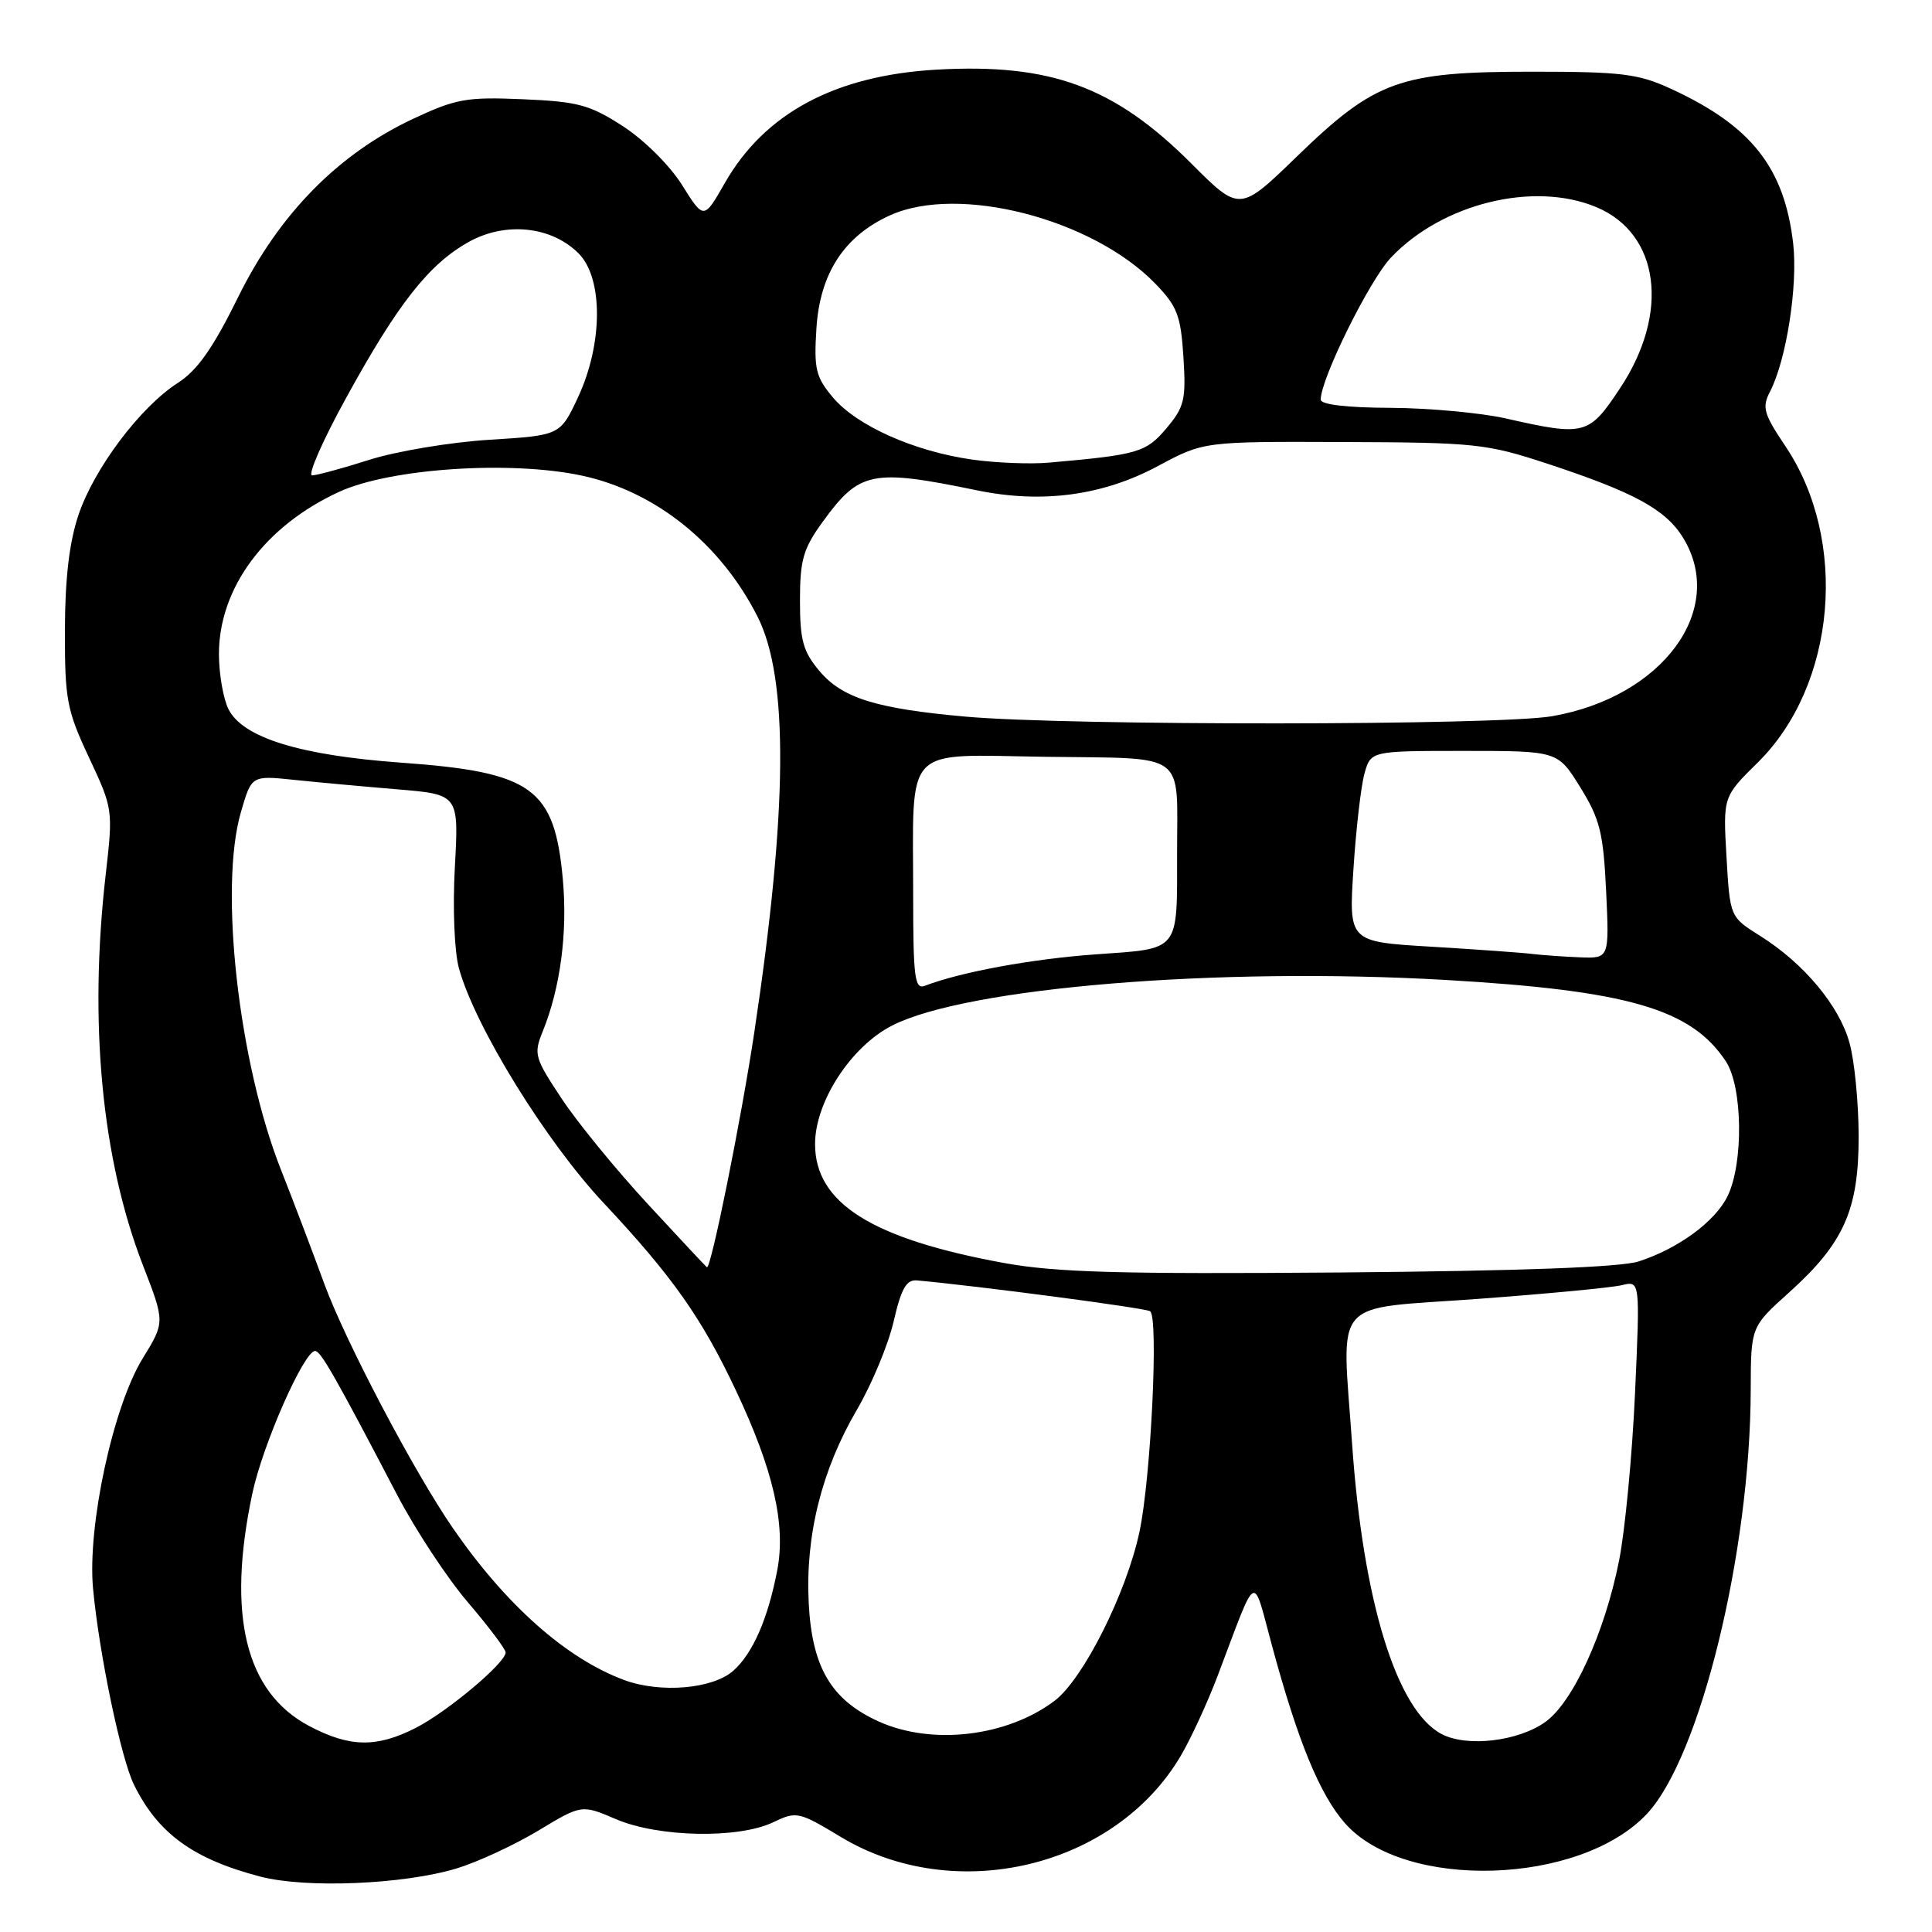 <?xml version="1.0" encoding="UTF-8" standalone="no"?>
<!DOCTYPE svg PUBLIC "-//W3C//DTD SVG 1.1//EN" "http://www.w3.org/Graphics/SVG/1.1/DTD/svg11.dtd" >
<svg xmlns="http://www.w3.org/2000/svg" xmlns:xlink="http://www.w3.org/1999/xlink" version="1.1" viewBox="0 0 256 256">
 <g >
 <path fill="currentColor"
d=" M 60.50 247.58 C 63.25 246.75 68.10 244.50 71.29 242.59 C 77.07 239.10 77.07 239.10 81.62 241.05 C 87.23 243.45 97.79 243.67 102.43 241.47 C 105.55 239.98 105.83 240.04 111.42 243.41 C 126.58 252.54 147.79 247.45 156.49 232.60 C 157.82 230.33 160.02 225.56 161.37 221.99 C 166.68 207.96 165.92 208.38 168.53 218.00 C 171.97 230.73 174.87 237.78 178.21 241.58 C 186.07 250.53 209.36 249.81 218.23 240.34 C 225.29 232.81 231.93 205.67 231.98 184.15 C 232.00 175.81 232.00 175.81 237.05 171.27 C 244.34 164.71 246.30 160.30 246.28 150.50 C 246.27 146.10 245.73 140.56 245.07 138.19 C 243.72 133.27 239.02 127.64 233.21 124.00 C 229.23 121.50 229.23 121.50 228.77 113.54 C 228.31 105.57 228.31 105.57 232.91 101.04 C 243.31 90.79 244.98 71.60 236.56 59.10 C 233.69 54.82 233.45 53.98 234.54 51.88 C 236.71 47.69 238.25 37.80 237.60 32.22 C 236.42 22.19 232.05 16.67 221.44 11.78 C 217.07 9.77 214.93 9.50 203.00 9.50 C 185.47 9.50 182.25 10.66 171.88 20.70 C 164.27 28.08 164.27 28.08 157.87 21.68 C 147.66 11.47 139.23 8.37 124.07 9.23 C 110.66 10.00 101.33 15.00 96.05 24.24 C 93.26 29.12 93.26 29.12 90.38 24.52 C 88.75 21.92 85.34 18.53 82.52 16.71 C 78.14 13.88 76.57 13.46 69.29 13.15 C 61.84 12.83 60.42 13.08 54.75 15.74 C 44.83 20.38 36.99 28.36 31.59 39.30 C 28.22 46.14 26.16 49.07 23.56 50.74 C 18.61 53.91 12.48 62.05 10.40 68.23 C 9.18 71.86 8.62 76.62 8.60 83.51 C 8.59 92.70 8.84 94.07 11.79 100.37 C 14.97 107.16 14.99 107.29 14.01 115.86 C 11.75 135.53 13.48 153.60 18.96 167.71 C 21.86 175.19 21.86 175.19 18.91 179.99 C 14.97 186.39 11.56 202.24 12.33 210.50 C 13.14 219.14 16.03 233.01 17.76 236.50 C 20.94 242.95 25.61 246.34 34.50 248.66 C 40.56 250.24 53.47 249.70 60.50 247.58 Z  M 40.96 228.70 C 32.52 224.23 30.02 214.01 33.44 197.88 C 34.81 191.42 40.29 178.99 41.76 179.01 C 42.50 179.02 44.42 182.38 52.58 198.00 C 55.02 202.68 59.26 209.12 62.01 212.33 C 64.75 215.54 67.00 218.52 67.00 218.96 C 67.00 220.34 59.28 226.82 55.08 228.96 C 49.90 231.60 46.33 231.54 40.96 228.70 Z  M 191.00 229.76 C 185.06 226.62 180.61 212.17 179.16 191.32 C 177.80 171.63 176.13 173.55 195.83 172.11 C 205.00 171.43 213.59 170.62 214.91 170.29 C 217.32 169.70 217.32 169.70 216.65 184.60 C 216.28 192.80 215.33 202.77 214.54 206.77 C 212.63 216.37 208.43 225.56 204.75 228.18 C 201.13 230.75 194.36 231.54 191.00 229.76 Z  M 116.40 228.09 C 110.14 225.25 107.59 220.92 107.16 212.42 C 106.70 203.46 108.88 194.76 113.56 186.77 C 115.51 183.43 117.70 178.18 118.41 175.10 C 119.42 170.73 120.10 169.54 121.50 169.66 C 129.89 170.43 151.68 173.31 152.39 173.74 C 153.54 174.45 152.51 195.83 150.98 203.00 C 149.25 211.11 143.52 222.51 139.73 225.37 C 133.41 230.13 123.46 231.30 116.40 228.09 Z  M 82.70 222.61 C 75.04 219.77 67.04 212.68 60.02 202.50 C 54.86 195.03 45.77 177.74 42.97 170.11 C 41.44 165.92 38.86 159.12 37.23 155.00 C 31.61 140.79 29.01 117.63 31.92 107.62 C 33.33 102.75 33.33 102.75 38.92 103.33 C 41.99 103.65 48.17 104.22 52.65 104.59 C 60.80 105.27 60.80 105.27 60.27 114.89 C 59.97 120.39 60.21 126.14 60.82 128.34 C 62.98 136.10 72.33 151.25 80.04 159.46 C 89.09 169.12 92.99 174.64 97.52 184.26 C 102.46 194.72 104.14 202.01 103.00 208.01 C 101.78 214.43 99.76 219.07 97.18 221.37 C 94.45 223.80 87.51 224.39 82.70 222.61 Z  M 133.02 167.35 C 115.52 164.15 108.00 159.42 108.00 151.59 C 108.00 145.99 112.76 138.67 118.21 135.89 C 128.09 130.85 161.36 128.11 191.58 129.85 C 215.73 131.25 224.13 133.69 228.70 140.66 C 230.91 144.04 231.04 154.08 228.93 158.46 C 227.30 161.84 222.41 165.44 217.12 167.15 C 214.71 167.92 201.42 168.41 177.50 168.61 C 148.35 168.84 139.89 168.60 133.02 167.35 Z  M 85.86 159.57 C 81.65 155.02 76.50 148.72 74.42 145.57 C 70.84 140.18 70.69 139.67 71.91 136.68 C 74.25 130.91 75.22 123.60 74.58 116.53 C 73.48 104.42 70.57 102.31 53.21 101.06 C 39.74 100.09 32.20 97.76 30.28 93.98 C 29.59 92.61 29.02 89.34 29.01 86.71 C 28.99 77.94 35.11 69.67 44.96 65.16 C 51.74 62.06 67.57 61.00 77.05 63.01 C 86.83 65.09 95.45 71.99 100.37 81.69 C 104.52 89.86 104.38 107.32 99.95 136.78 C 98.20 148.41 94.21 168.17 93.67 167.92 C 93.58 167.88 90.06 164.12 85.86 159.57 Z  M 121.00 118.73 C 121.00 98.38 119.44 100.02 138.56 100.28 C 157.51 100.54 155.97 99.41 155.97 113.00 C 155.97 126.25 156.45 125.66 145.16 126.46 C 136.69 127.07 127.31 128.79 122.53 130.63 C 121.21 131.13 121.00 129.53 121.00 118.73 Z  M 203.00 126.40 C 201.62 126.23 195.60 125.80 189.61 125.44 C 178.71 124.79 178.71 124.79 179.34 115.14 C 179.68 109.84 180.34 104.15 180.80 102.50 C 181.64 99.50 181.64 99.50 194.03 99.50 C 206.41 99.50 206.41 99.50 209.40 104.33 C 212.00 108.53 212.45 110.35 212.82 118.08 C 213.24 127.00 213.24 127.00 209.37 126.85 C 207.24 126.77 204.38 126.56 203.00 126.40 Z  M 127.98 94.96 C 116.07 93.90 111.60 92.50 108.57 88.90 C 106.41 86.33 106.00 84.85 106.00 79.57 C 106.00 74.20 106.43 72.71 108.97 69.20 C 113.88 62.42 115.49 62.09 129.50 64.98 C 138.11 66.75 146.15 65.67 153.46 61.74 C 159.50 58.50 159.50 58.50 178.00 58.57 C 195.47 58.63 196.97 58.79 205.00 61.43 C 216.59 65.25 220.73 67.51 223.04 71.29 C 228.82 80.78 220.31 92.35 205.67 94.90 C 198.55 96.14 141.68 96.18 127.98 94.96 Z  M 45.86 52.73 C 52.71 40.25 56.80 35.04 62.07 32.08 C 66.95 29.34 73.05 29.96 76.66 33.57 C 79.93 36.84 79.91 45.50 76.61 52.60 C 74.23 57.69 74.23 57.69 64.87 58.27 C 59.72 58.59 52.58 59.78 49.00 60.91 C 45.42 62.05 41.99 62.98 41.36 62.99 C 40.73 62.99 42.75 58.38 45.86 52.73 Z  M 128.78 60.89 C 121.11 59.80 113.53 56.41 110.37 52.67 C 108.09 49.95 107.84 48.90 108.18 43.52 C 108.64 36.21 111.88 31.26 117.96 28.52 C 127.05 24.42 144.75 28.99 153.08 37.58 C 155.99 40.58 156.46 41.80 156.81 47.31 C 157.17 52.96 156.94 53.92 154.56 56.75 C 151.86 59.95 150.81 60.26 139.00 61.30 C 136.53 61.52 131.92 61.34 128.78 60.89 Z  M 199.50 55.44 C 196.20 54.70 189.34 54.07 184.25 54.04 C 178.46 54.02 175.00 53.61 175.00 52.95 C 175.00 50.20 181.46 37.13 184.31 34.13 C 191.10 26.96 203.22 23.98 211.51 27.44 C 219.92 30.95 221.30 41.46 214.66 51.45 C 210.53 57.68 210.02 57.82 199.50 55.44 Z "/>
</g>
</svg>